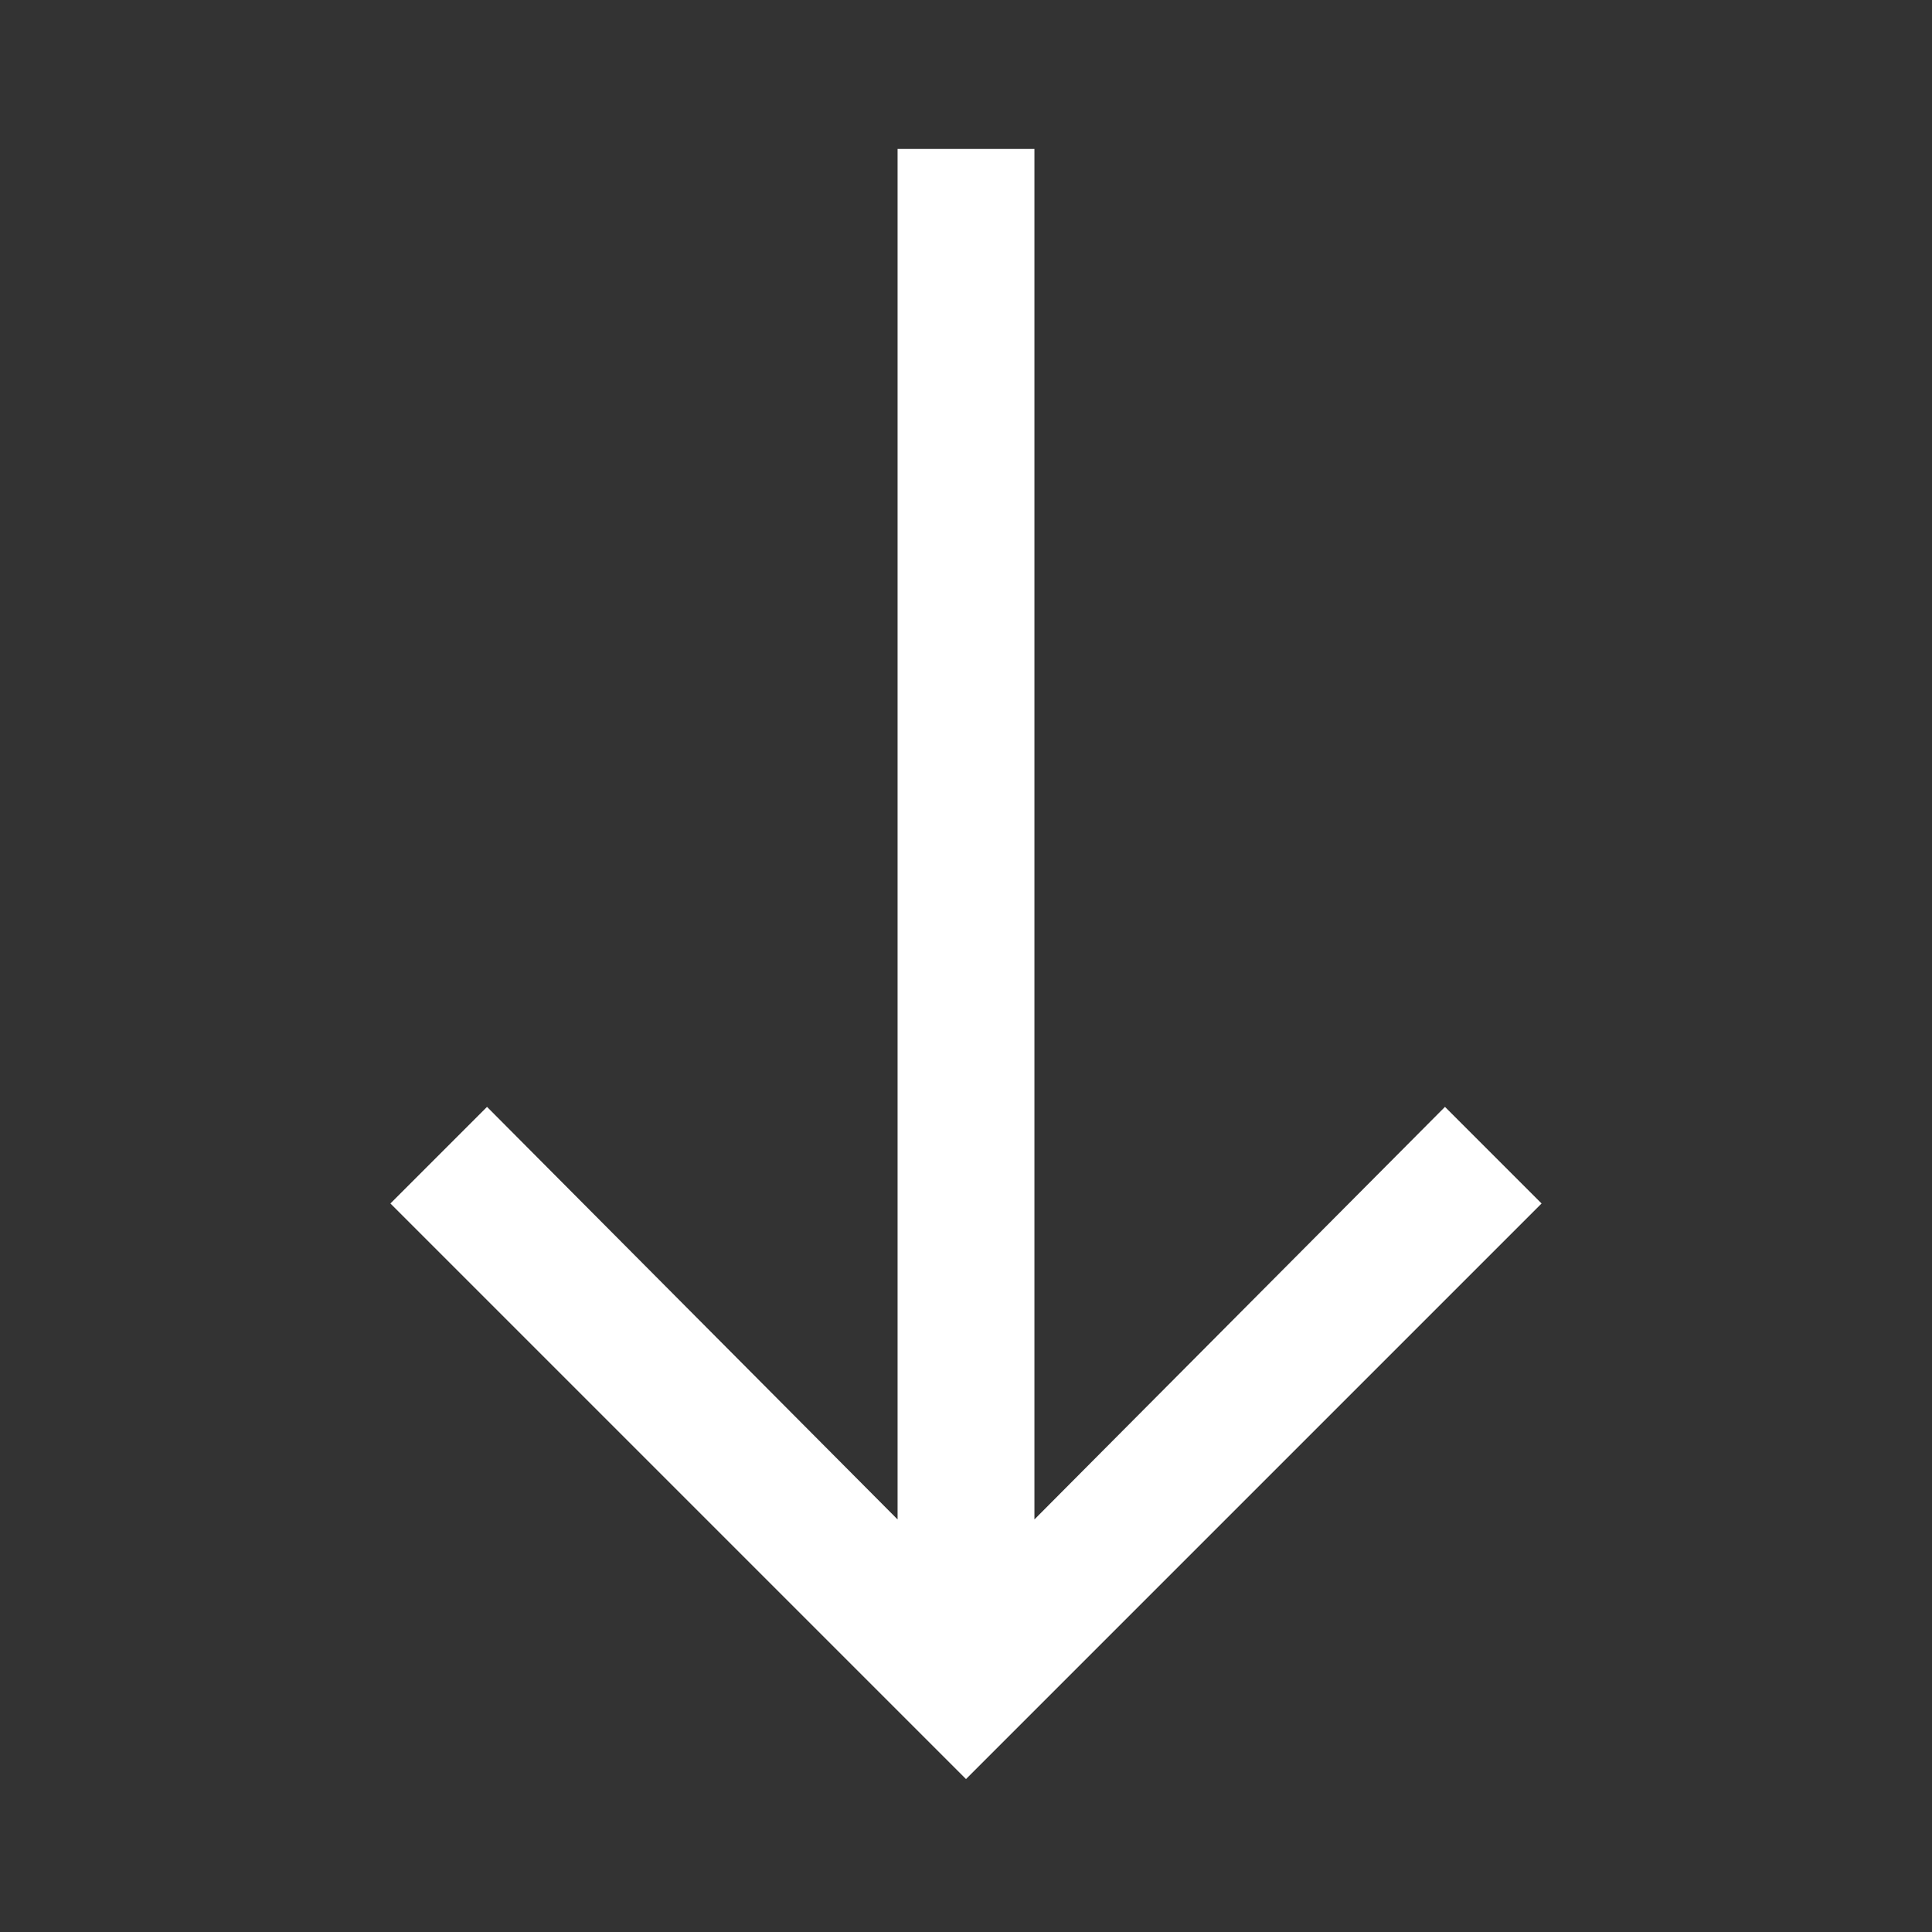 <svg xmlns="http://www.w3.org/2000/svg" height="48" width="48"><rect width="100%" height="100%" fill="#333333" stroke="none"/><path fill="#FFFFFF" d="M24 44.2 9.7 29.9 12.1 27.5 22.3 37.75V3.7H25.7V37.75L35.9 27.5L38.3 29.9Z"/></svg>